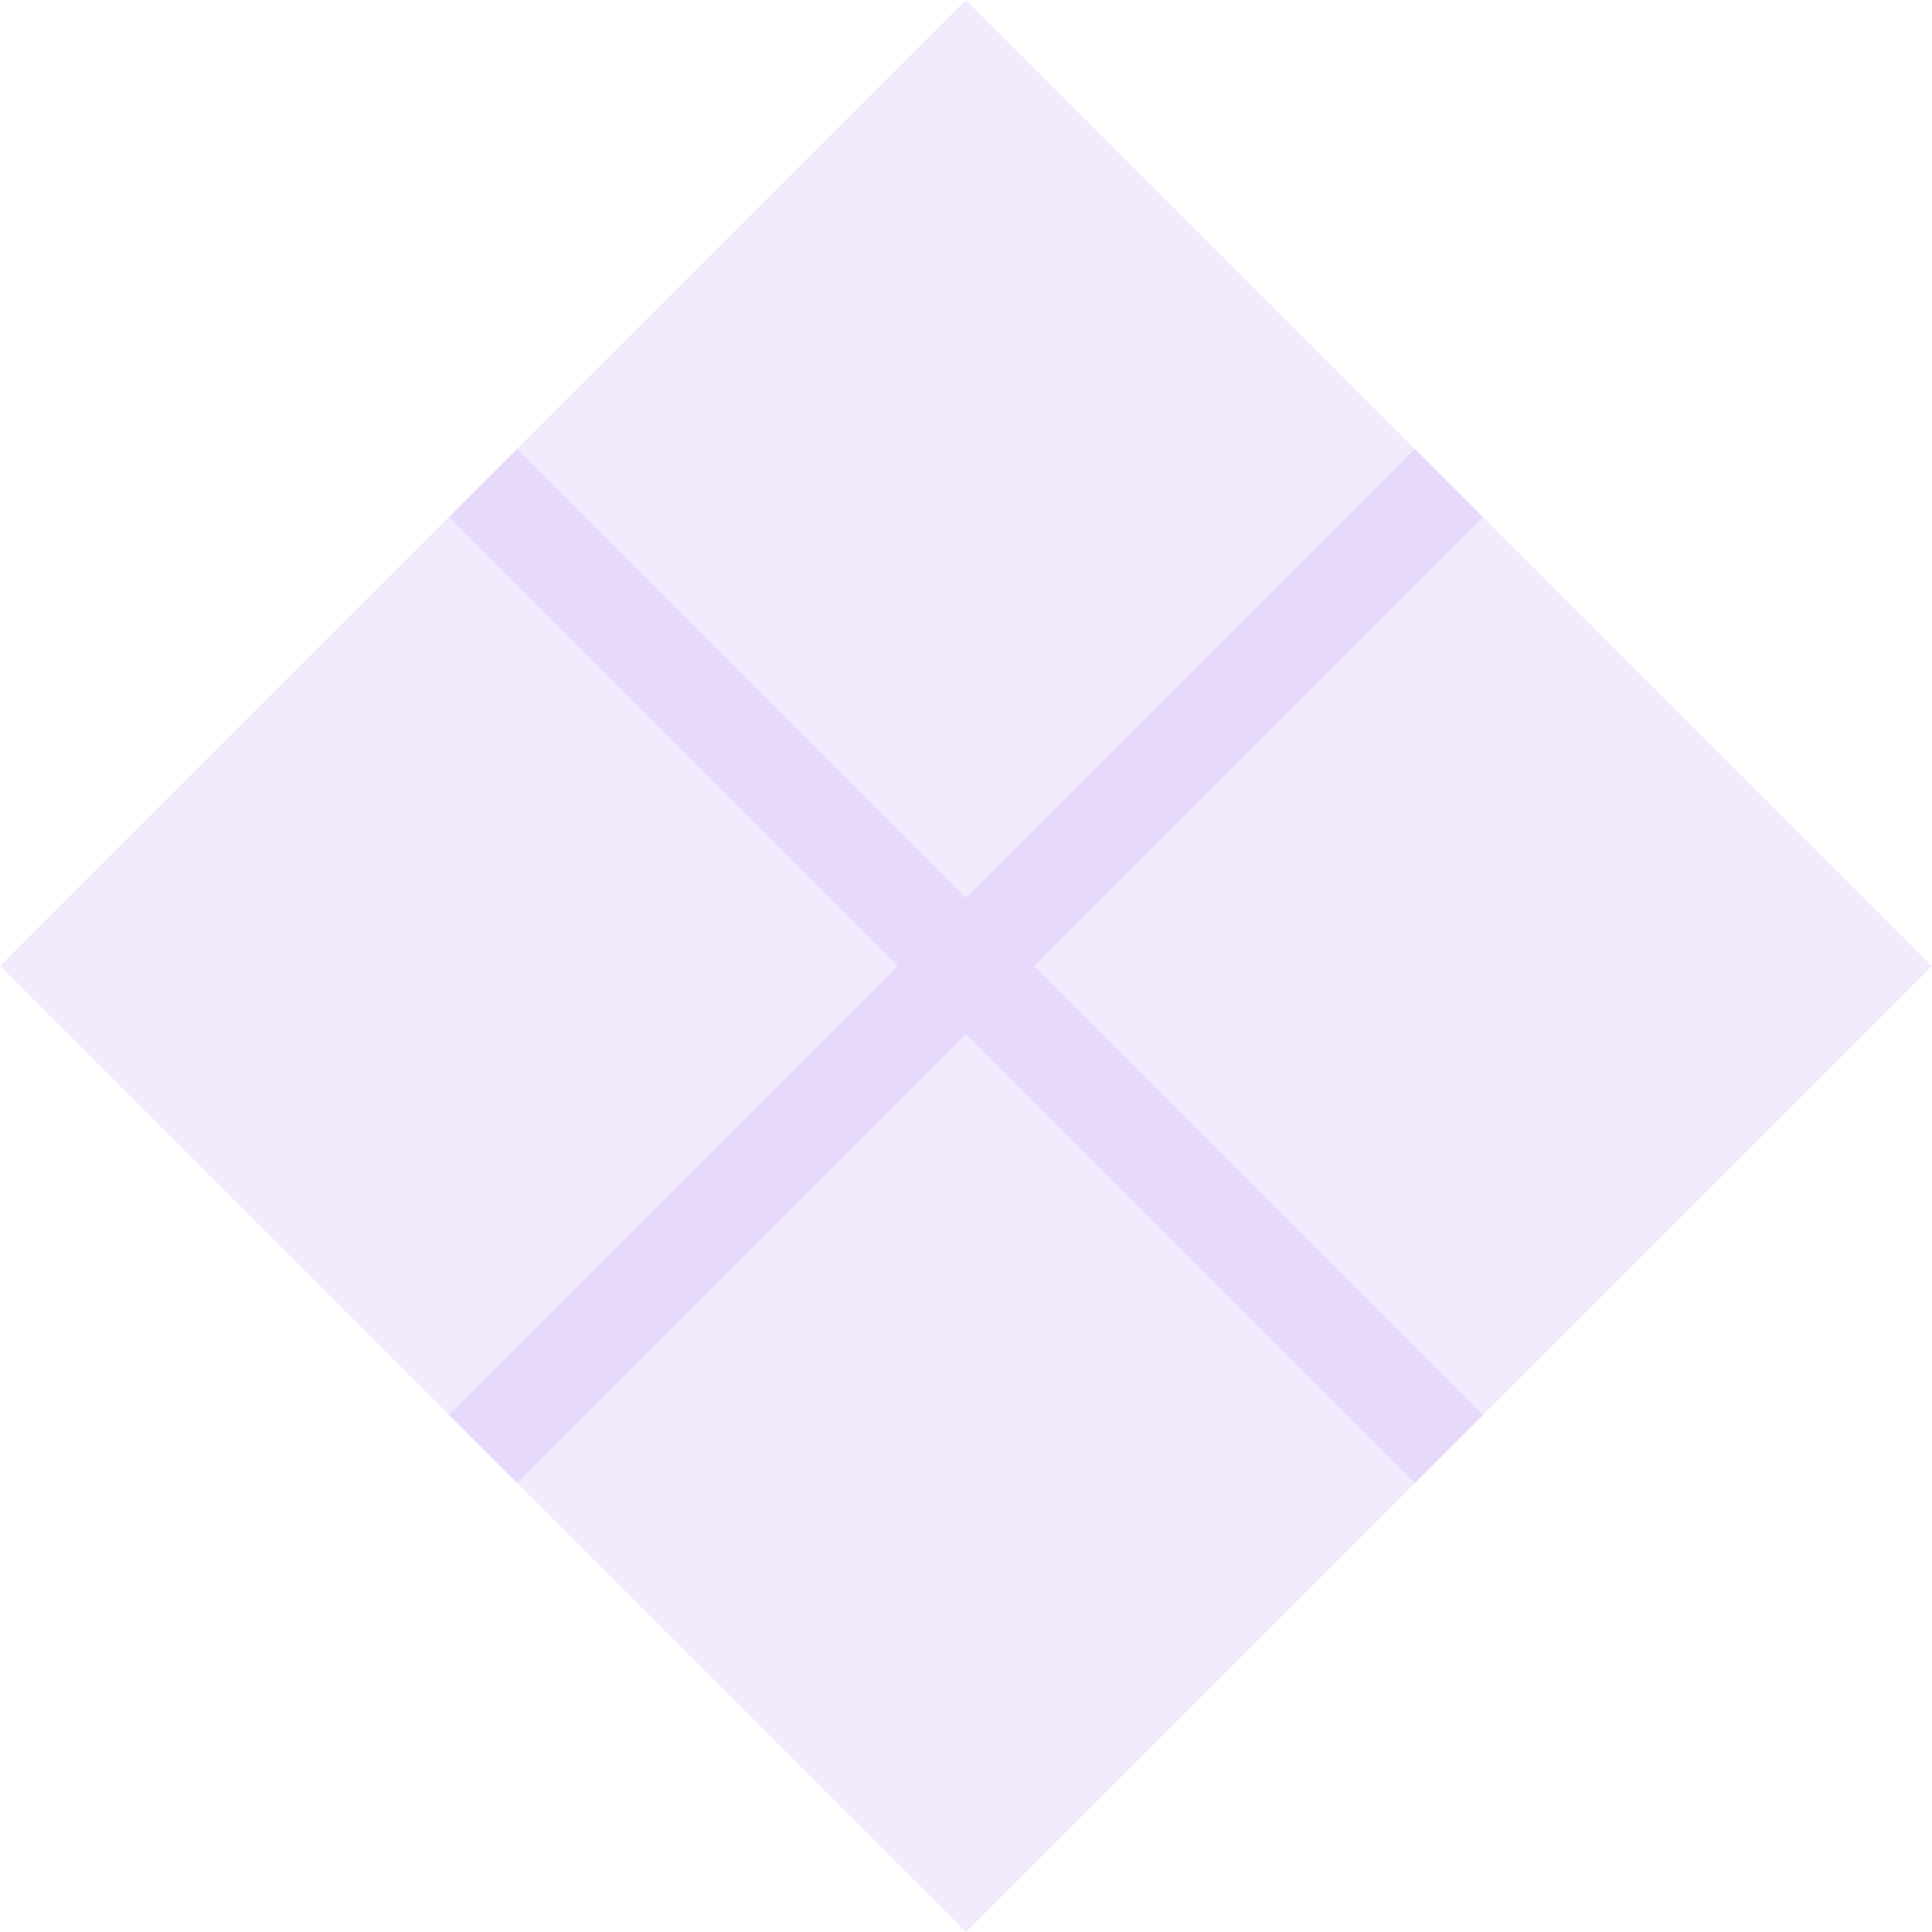 <?xml version="1.0" encoding="UTF-8" standalone="no"?>
<svg width="40" height="40" viewBox="0 0 40 40" fill="none" xmlns="http://www.w3.org/2000/svg">
  <path d="M20 0L40 20L20 40L0 20L20 0Z" fill="#7C3AED" fill-opacity="0.1"/>
  <path d="M10 10L30 30M30 10L10 30" stroke="#7C3AED" stroke-opacity="0.1" stroke-width="2"/>
</svg>
